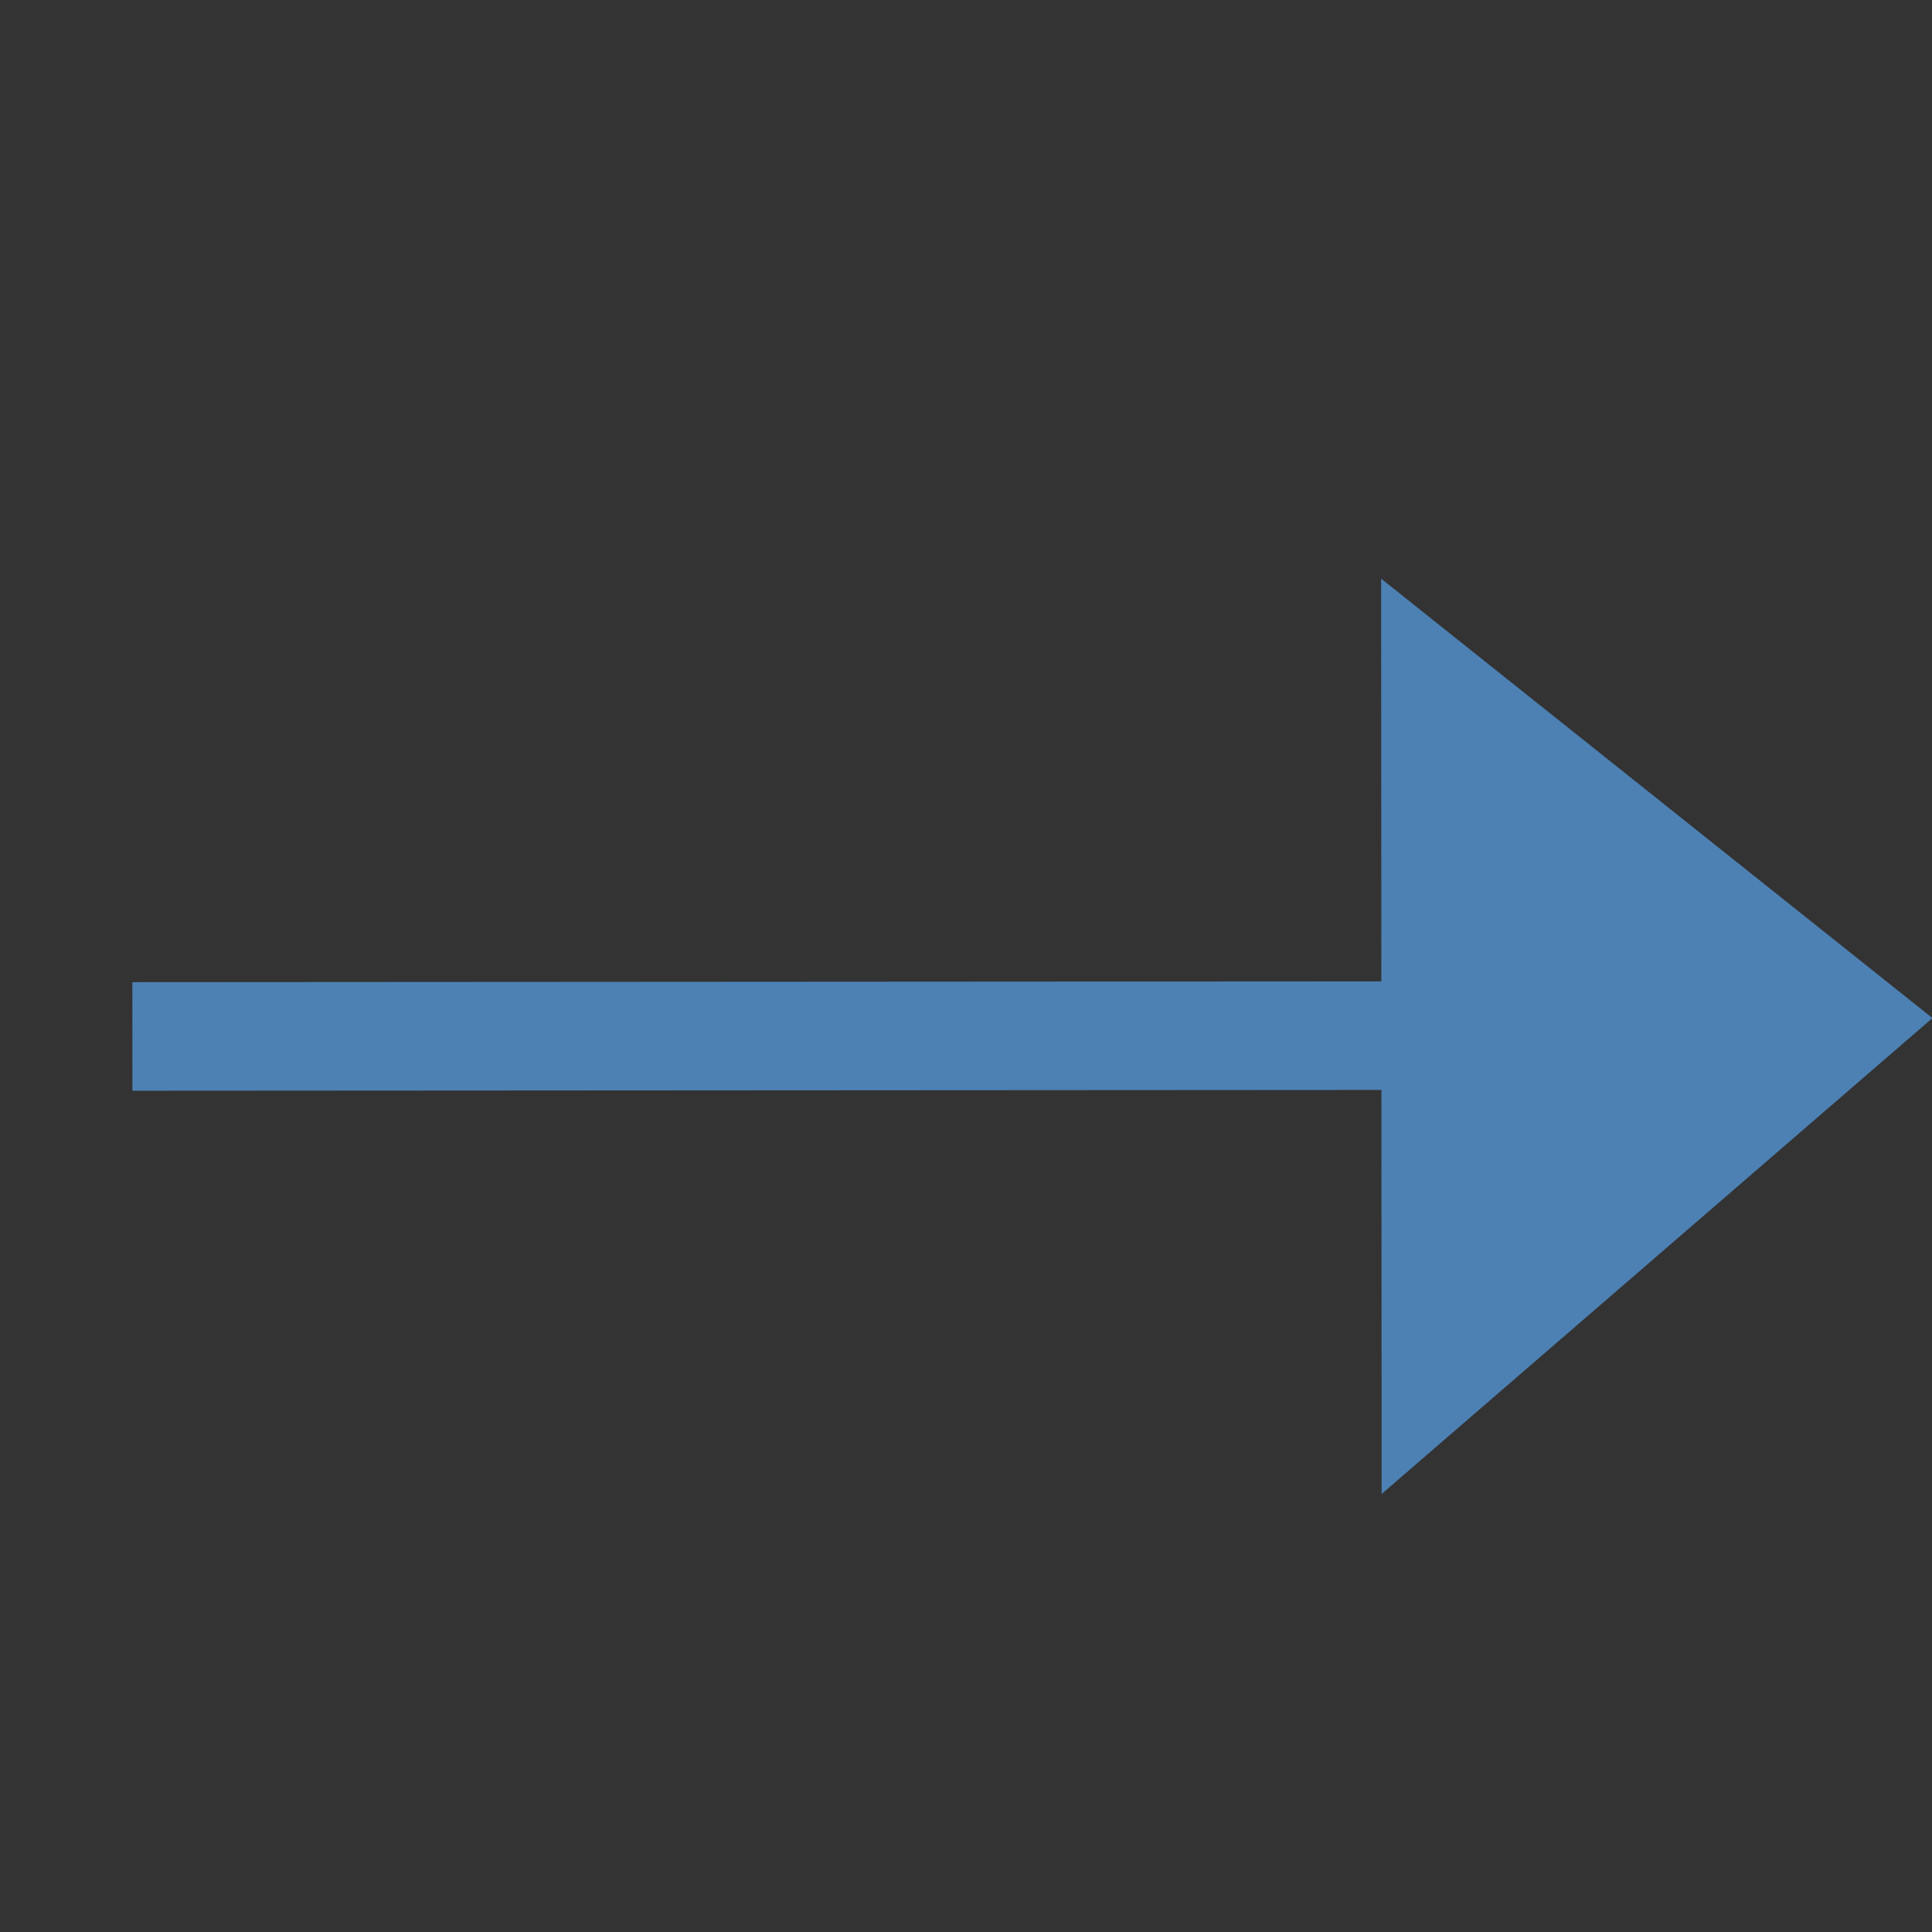 <svg xmlns="http://www.w3.org/2000/svg" xml:space="preserve" width="16" height="16">
    <rect width="100%" height="100%" fill="#333333" stroke="none"/>
    <path fill="none" d="M1.231 1.429h2.277v1.552H1.231z" style="fill:#4b7eb0;fill-opacity:0;stroke:none;stroke-width:.076;stroke-miterlimit:4;stroke-dasharray:none;stroke-opacity:.827"/>
    <path d="M3.917 2.512 7.15 2.51" style="fill:#fff;stroke:#4d81b4;stroke-width:.287;stroke-linecap:square;stroke-linejoin:bevel;stroke-dasharray:none;stroke-opacity:1" transform="translate(-10.726 .713)scale(3.133)"/>
    <path d="m7.218 1.6.001 1.808 1.088-.94Z" style="fill:#4d81b4;fill-opacity:1;stroke:#4d81b4;stroke-width:.287;stroke-linecap:square;stroke-linejoin:miter;stroke-dasharray:none;stroke-opacity:1" transform="translate(-10.726 .713)scale(3.133)"/>
</svg>
